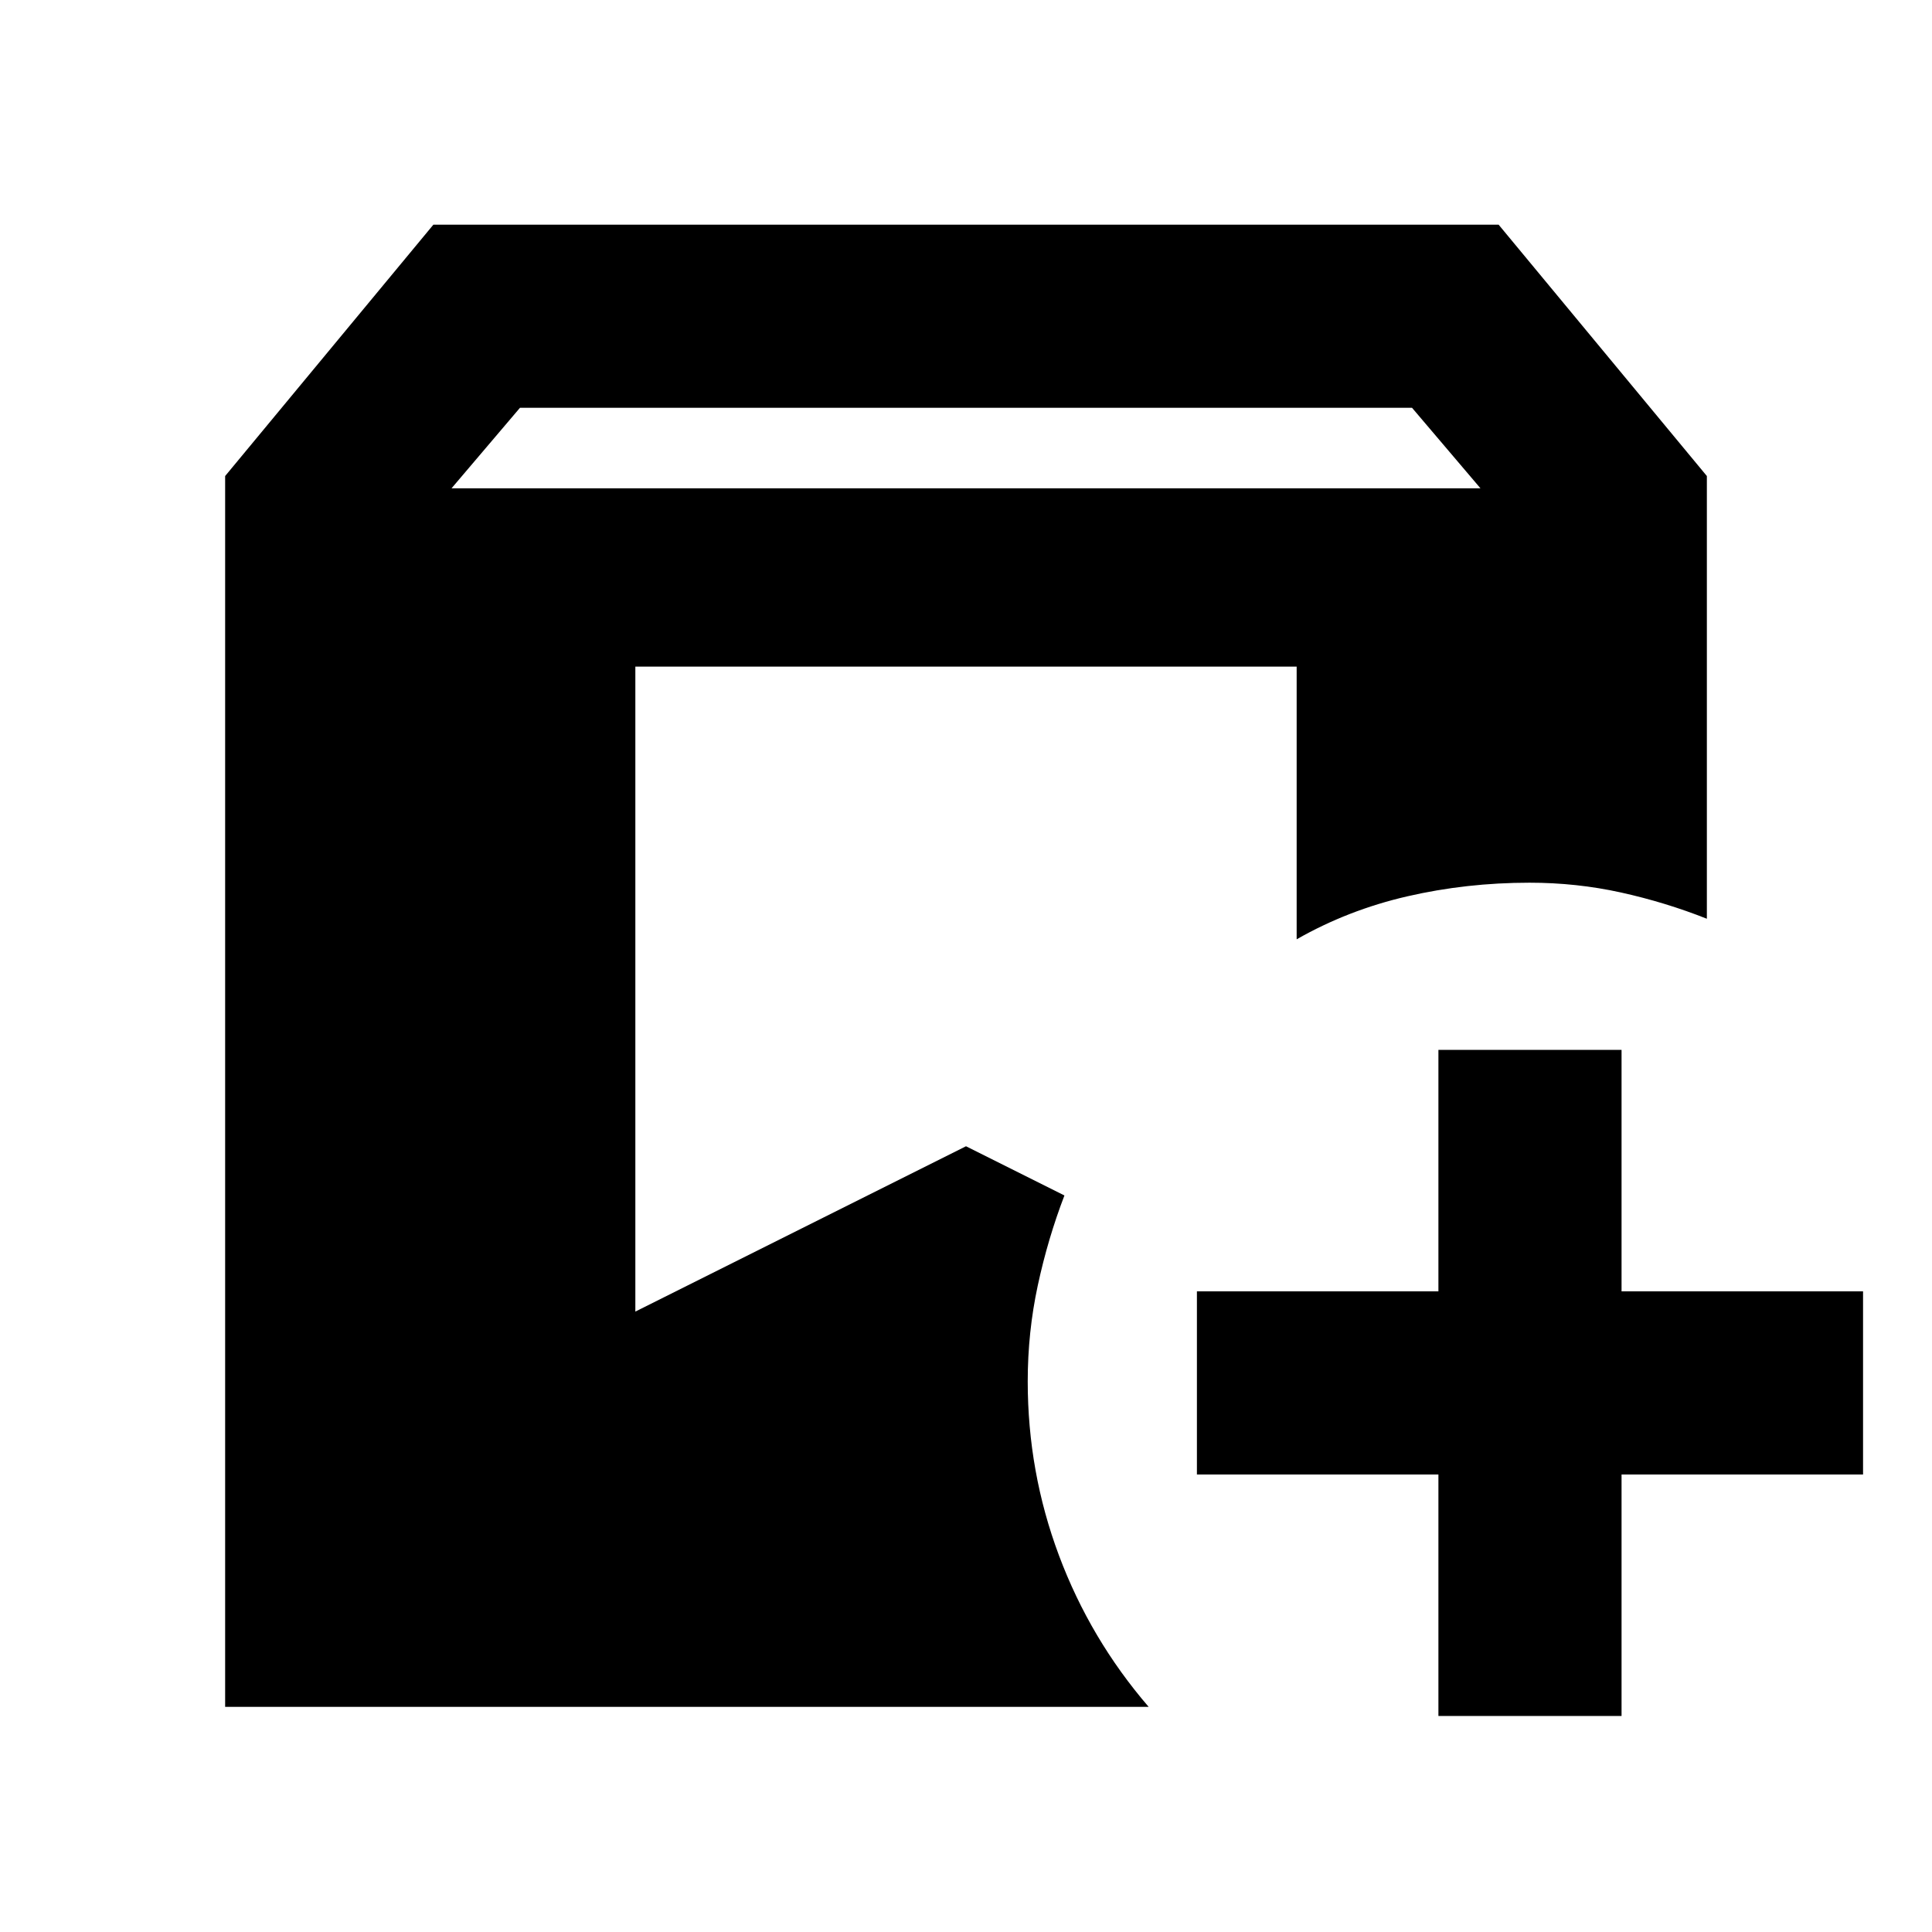 <svg xmlns="http://www.w3.org/2000/svg" height="24" viewBox="0 -960 960 960" width="24"><path d="M111.87-111.87v-611.59l103.48-124.91h529.3l103.48 124.91v219.98q-20.67-8.19-42.71-13.05-22.03-4.86-45.42-4.86-31.33 0-60.75 6.78t-54.95 21.35v-135.5H315.7v320.48L480-390.43l48.91 24.45q-8.24 21.48-13.24 44.7-5 23.21-5 47.69 0 45 15.53 86.5 15.52 41.5 44.56 75.22H111.87Zm602.87 4.54v-120h-120v-91h120v-120h91v120h120v91h-120v120h-91ZM224.37-717.37h511.26l-34-40H258.37l-34 40Z"/></svg>
